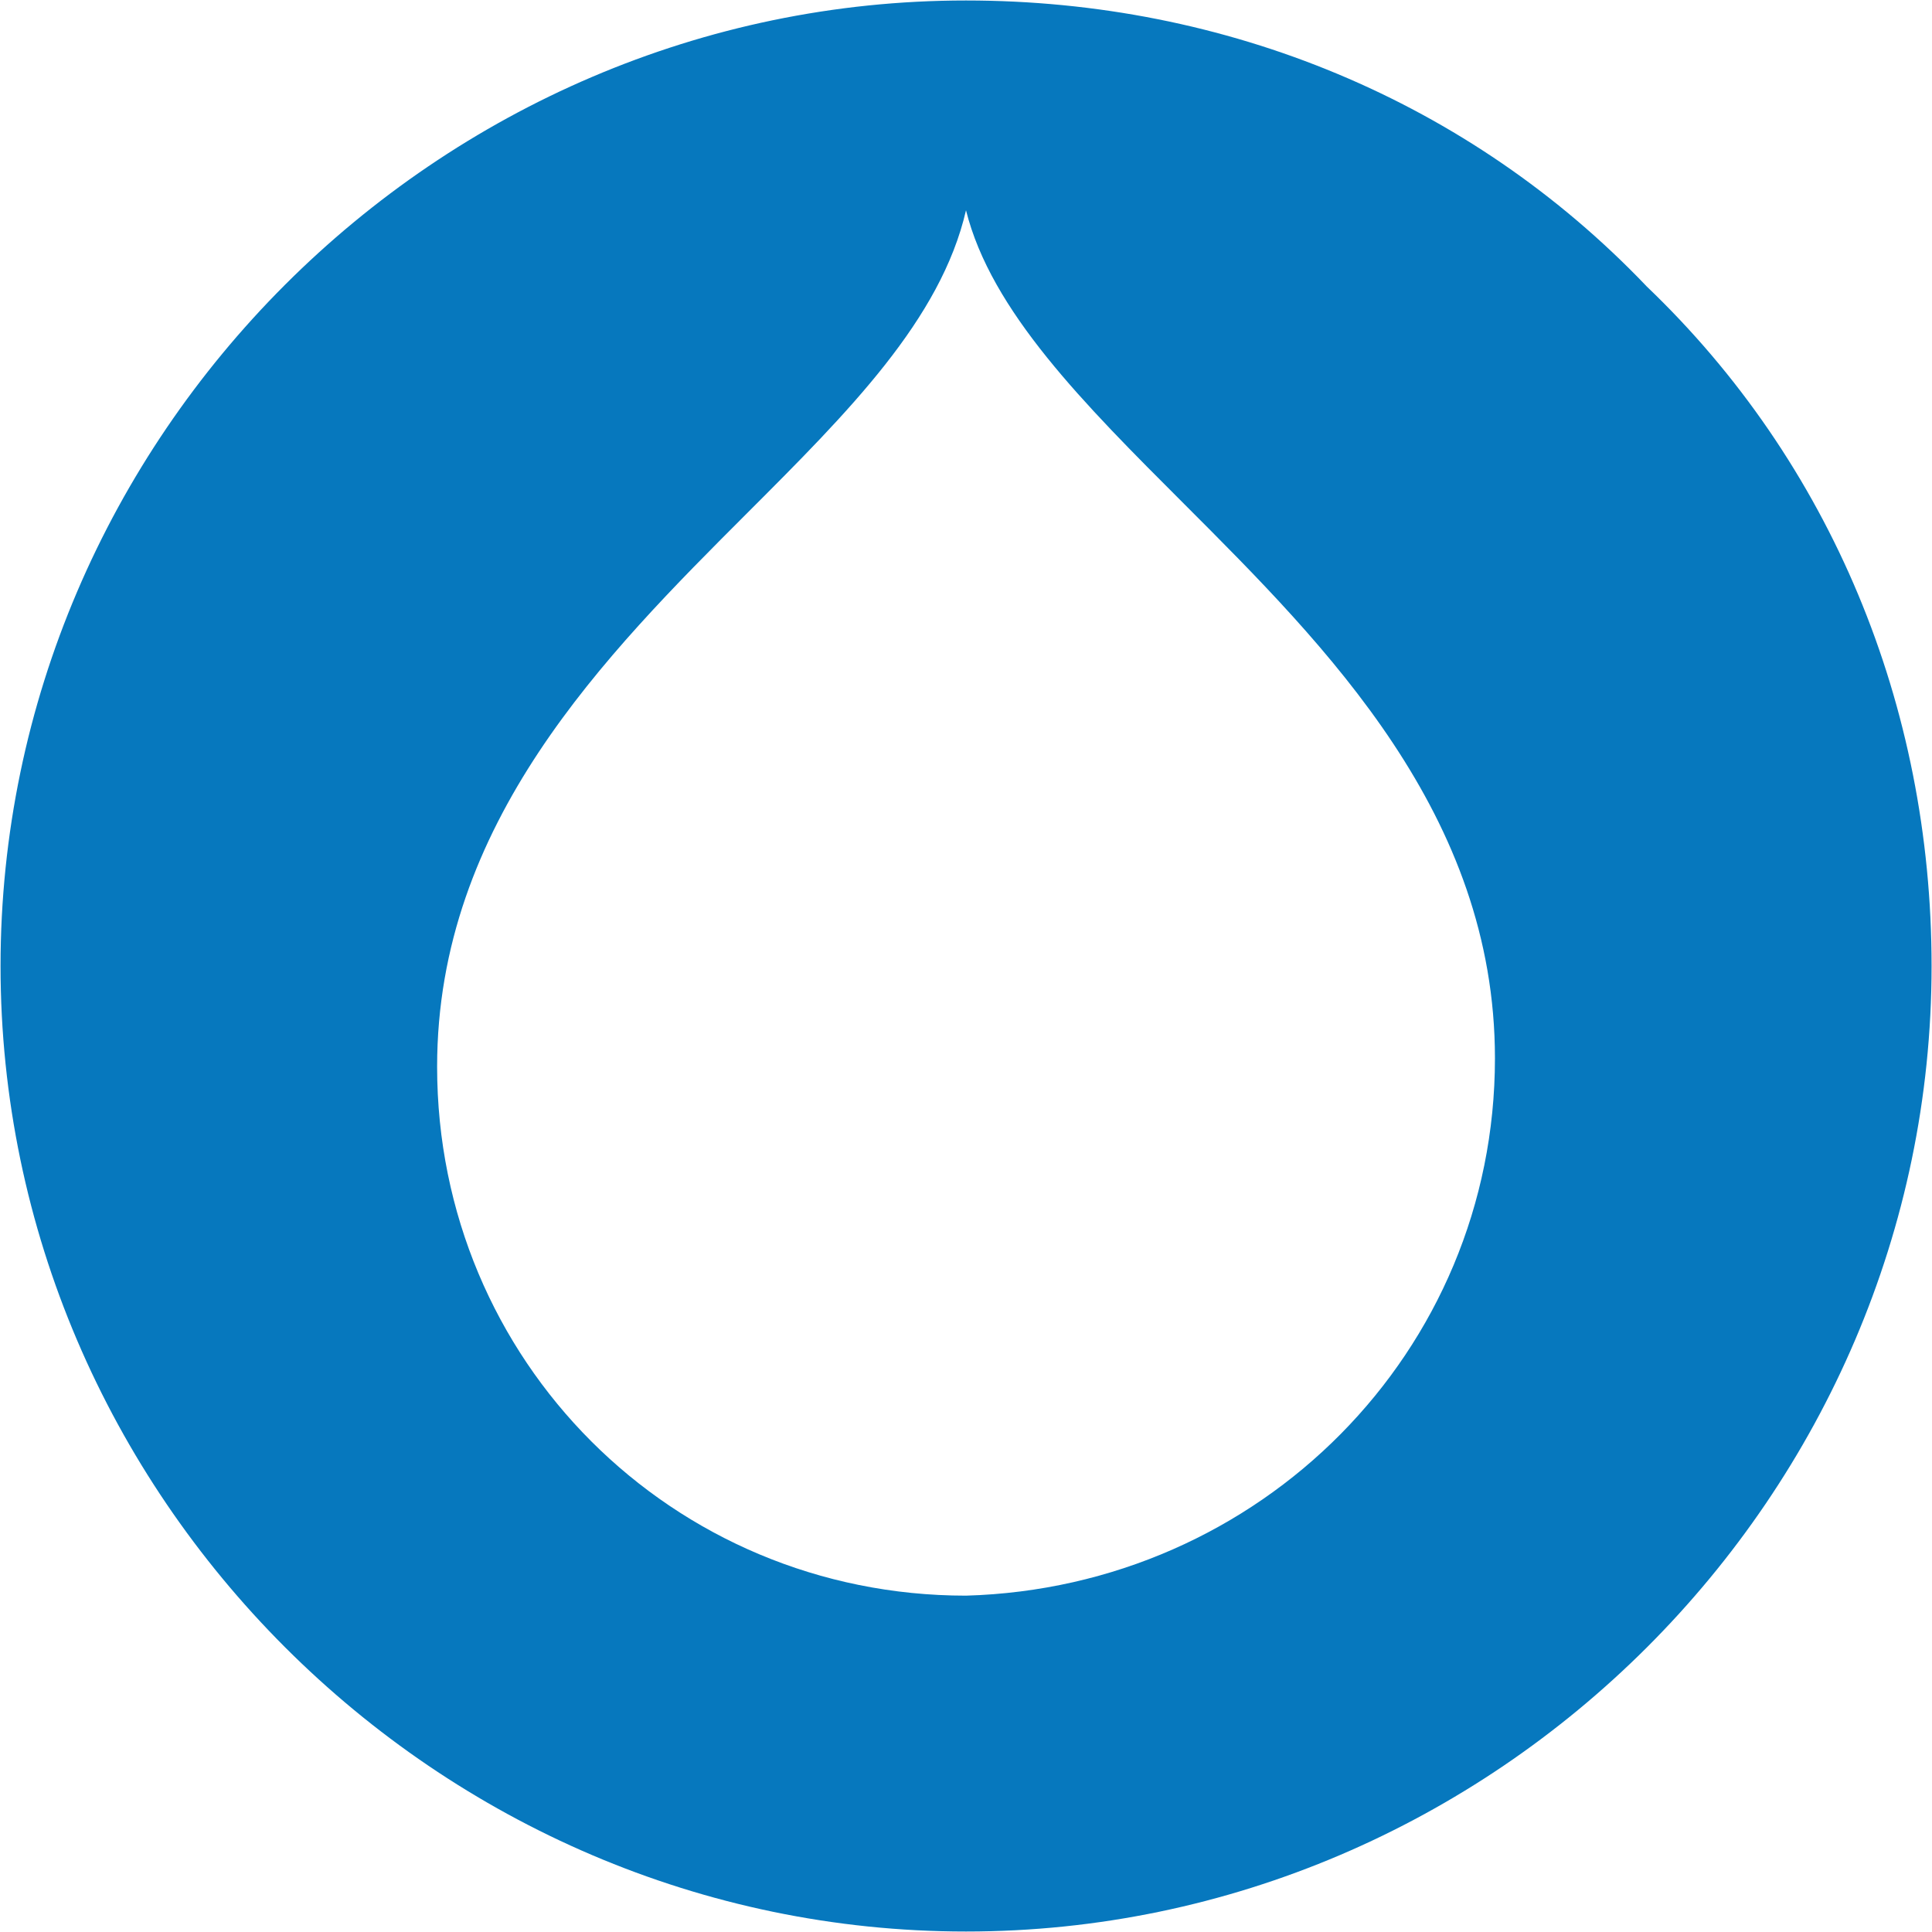 <!-- Generated by IcoMoon.io -->
<svg version="1.1" xmlns="http://www.w3.org/2000/svg" width="32" height="32" viewBox="0 0 32 32">
<path fill="#0678be" d="M27.267 4.736c-2.923-3.060-6.956-4.728-11.267-4.728-8.759 0-15.991 7.229-15.991 15.992s7.231 15.992 15.991 15.992 15.993-7.229 15.993-15.992c0-4.311-1.668-8.344-4.727-11.264zM16 26.429c-4.867 0-8.76-3.893-8.76-8.76 0-4.033 2.78-6.815 5.144-9.179 1.669-1.669 3.2-3.2 3.616-5.007 0.417 1.669 1.947 3.199 3.616 4.867 2.364 2.365 5.145 5.147 5.145 9.179 0 4.867-3.893 8.761-8.761 8.9z"></path>
</svg>
